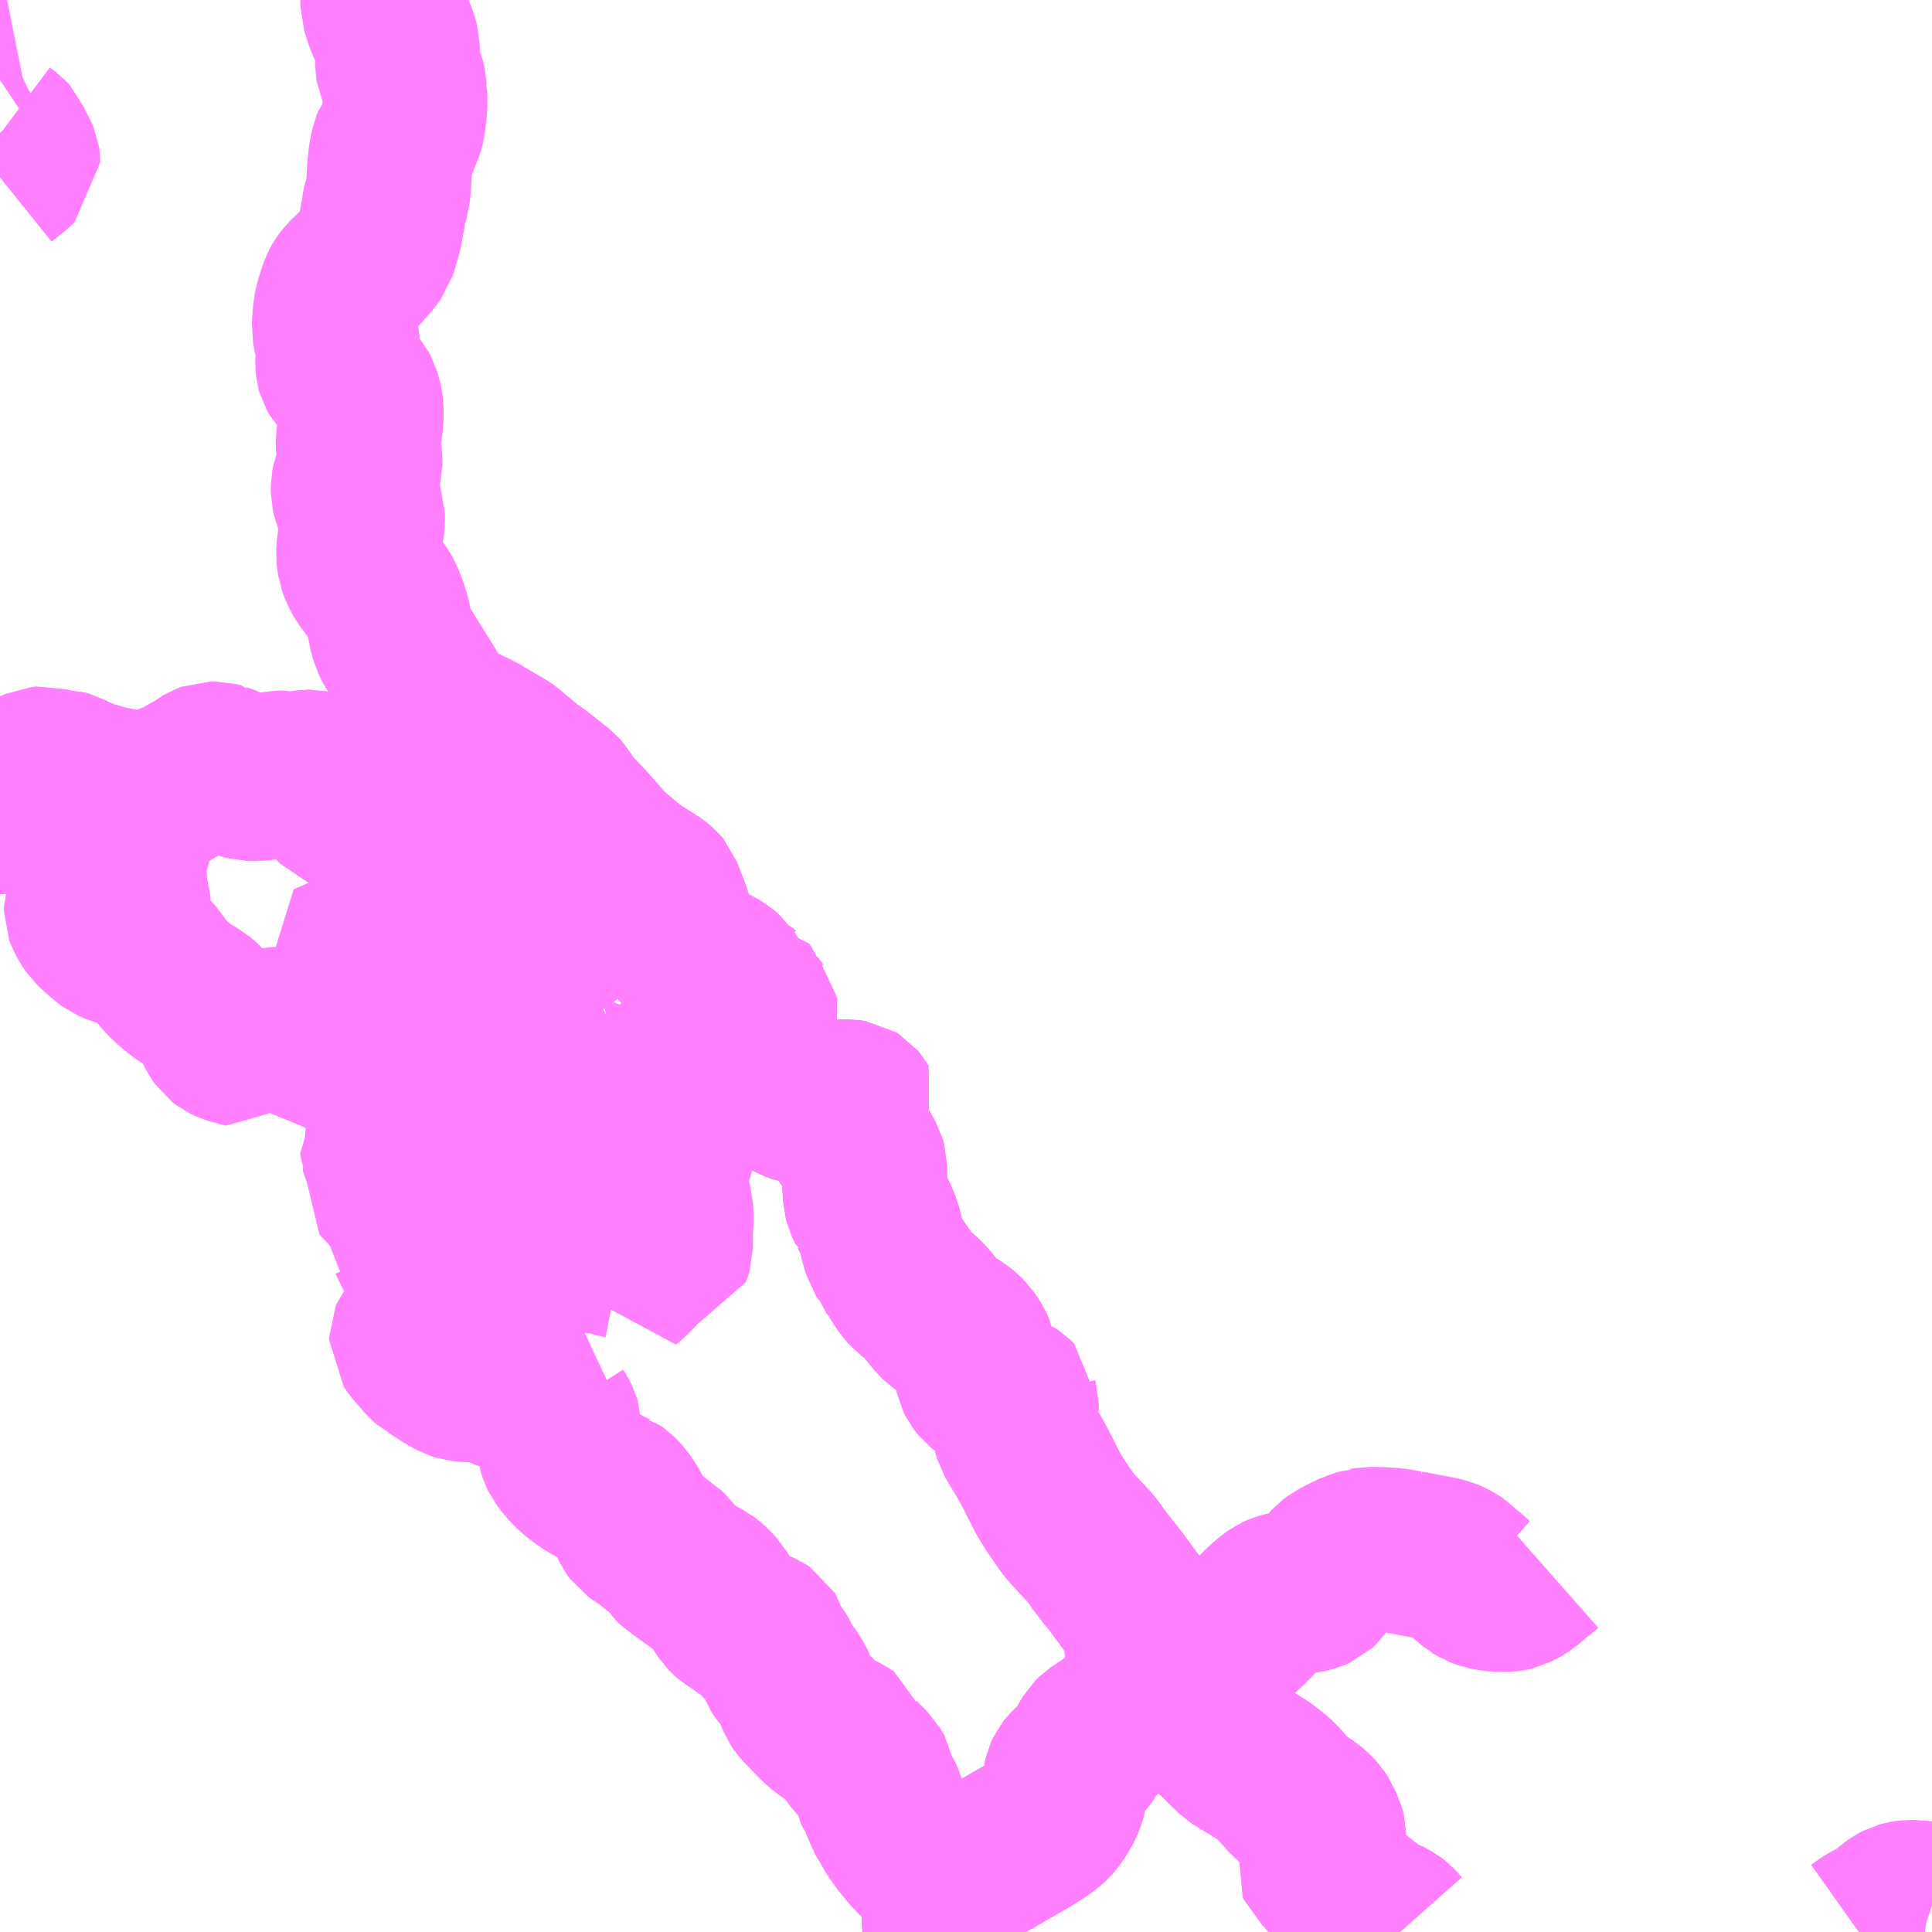 <?xml version="1.0" encoding="UTF-8"?>
<svg  xmlns="http://www.w3.org/2000/svg" xmlns:xlink="http://www.w3.org/1999/xlink" xmlns:go="http://purl.org/svgmap/profile" property="N07_001,N07_002,N07_003,N07_004,N07_005,N07_006,N07_007" viewBox="14150.391 -4042.969 8.789 8.789" go:dataArea="14150.390625 -4042.96875 8.7890625 8.7890625" >
<globalCoordinateSystem srsName="http://purl.org/crs/84" transform="matrix(100.0,0.0,0.0,-100.0,0.0,0.0)" />
<defs>
 <g id="p0" >
  <circle cx="0.0" cy="0.0" r="3" stroke="green" stroke-width="0.75" vector-effect="non-scaling-stroke" />
 </g>
</defs>
<g fill="none" fill-rule="evenodd" stroke="#FF00FF" stroke-width="0.75" opacity="0.5" vector-effect="non-scaling-stroke" stroke-linejoin="bevel" >
<path content="1,南部バス（株）,八戸市・階上町・南部町・軽米町・洋野町エリア,999.9,999.9,999.9," xlink:title="1" d="M14155.664,-4035.322L14155.683,-4035.288L14155.693,-4035.275L14155.747,-4035.234L14155.787,-4035.202L14155.821,-4035.176L14155.861,-4035.139L14155.874,-4035.129L14155.969,-4035.034L14156.015,-4034.99L14156.042,-4034.972L14156.055,-4034.965L14156.068,-4034.957L14156.076,-4034.953L14156.121,-4034.925L14156.136,-4034.915L14156.151,-4034.904L14156.174,-4034.886L14156.195,-4034.868L14156.211,-4034.851L14156.226,-4034.834L14156.262,-4034.793L14156.293,-4034.768L14156.337,-4034.739L14156.359,-4034.721L14156.377,-4034.702L14156.392,-4034.679L14156.395,-4034.671L14156.405,-4034.65L14156.417,-4034.609L14156.416,-4034.591L14156.397,-4034.541L14156.397,-4034.539L14156.386,-4034.494L14156.391,-4034.483L14156.42,-4034.456L14156.456,-4034.412L14156.47,-4034.397L14156.487,-4034.382L14156.591,-4034.298L14156.649,-4034.254L14156.662,-4034.246L14156.681,-4034.241L14156.701,-4034.23L14156.721,-4034.219L14156.733,-4034.21L14156.744,-4034.198L14156.76,-4034.18"/>
<path content="1,南部バス（株）,八戸市・階上町・南部町・軽米町・洋野町エリア,999.9,999.9,999.9," xlink:title="1" d="M14155.664,-4035.322L14155.699,-4035.34L14155.742,-4035.359"/>
<path content="1,南部バス（株）,八戸市・階上町・南部町・軽米町・洋野町エリア,999.9,999.9,999.9," xlink:title="1" d="M14152.132,-4042.969L14152.132,-4042.943L14152.152,-4042.881L14152.183,-4042.808L14152.191,-4042.789L14152.195,-4042.774L14152.2,-4042.731L14152.2,-4042.671L14152.202,-4042.658L14152.221,-4042.615L14152.229,-4042.58L14152.231,-4042.554L14152.233,-4042.547L14152.233,-4042.511L14152.233,-4042.479L14152.224,-4042.405L14152.216,-4042.377L14152.209,-4042.363L14152.208,-4042.355L14152.201,-4042.341L14152.186,-4042.322L14152.18,-4042.307L14152.169,-4042.261L14152.166,-4042.231L14152.163,-4042.203L14152.16,-4042.137L14152.155,-4042.086L14152.15,-4042.069L14152.144,-4042.051L14152.135,-4042.011L14152.135,-4042.002L14152.124,-4041.941L14152.119,-4041.916L14152.107,-4041.872L14152.093,-4041.828L14152.073,-4041.801L14152.025,-4041.746L14151.97,-4041.694L14151.957,-4041.676L14151.946,-4041.656L14151.939,-4041.636L14151.923,-4041.585L14151.917,-4041.554L14151.915,-4041.536L14151.911,-4041.475L14151.914,-4041.459L14151.929,-4041.392L14151.929,-4041.375L14151.927,-4041.317L14151.929,-4041.296L14151.932,-4041.285L14151.94,-4041.271L14151.968,-4041.242L14152.014,-4041.185L14152.02,-4041.174L14152.029,-4041.142L14152.031,-4041.133L14152.034,-4041.111L14152.034,-4041.071L14152.031,-4041.037L14152.02,-4040.966L14152.021,-4040.937L14152.029,-4040.882L14152.029,-4040.857L14152.026,-4040.845L14152.026,-4040.842L14152.02,-4040.825L14152.002,-4040.778L14151.998,-4040.758L14151.998,-4040.729L14152.001,-4040.716L14152.008,-4040.696L14152.035,-4040.648L14152.04,-4040.634L14152.04,-4040.593L14152.036,-4040.565L14152.026,-4040.494L14152.024,-4040.484L14152.022,-4040.446L14152.023,-4040.436L14152.027,-4040.407L14152.038,-4040.377L14152.057,-4040.343L14152.073,-4040.322L14152.113,-4040.268L14152.125,-4040.247L14152.129,-4040.237L14152.143,-4040.203L14152.16,-4040.147L14152.168,-4040.102L14152.178,-4040.064L14152.188,-4040.044L14152.239,-4039.96L14152.266,-4039.917L14152.325,-4039.822L14152.346,-4039.785L14152.368,-4039.739L14152.369,-4039.737L14152.38,-4039.721L14152.39,-4039.714L14152.417,-4039.698L14152.467,-4039.673L14152.48,-4039.666L14152.527,-4039.642L14152.551,-4039.632L14152.597,-4039.604L14152.602,-4039.601L14152.678,-4039.557L14152.697,-4039.544L14152.706,-4039.536L14152.711,-4039.531L14152.719,-4039.524L14152.736,-4039.511L14152.752,-4039.497L14152.798,-4039.459L14152.816,-4039.448L14152.89,-4039.39L14152.91,-4039.374L14152.931,-4039.357L14152.94,-4039.347L14152.971,-4039.295L14152.987,-4039.277L14153.01,-4039.255L14153.049,-4039.214L14153.09,-4039.168L14153.132,-4039.119L14153.163,-4039.088L14153.246,-4039.018L14153.288,-4038.987L14153.308,-4038.975L14153.357,-4038.944L14153.372,-4038.934L14153.387,-4038.921L14153.392,-4038.915L14153.402,-4038.889L14153.407,-4038.878L14153.429,-4038.82L14153.444,-4038.771L14153.466,-4038.707L14153.472,-4038.688L14153.477,-4038.679L14153.499,-4038.656L14153.502,-4038.654L14153.529,-4038.631L14153.566,-4038.603L14153.597,-4038.583L14153.657,-4038.55L14153.667,-4038.544L14153.689,-4038.525L14153.709,-4038.495L14153.717,-4038.485L14153.73,-4038.473L14153.766,-4038.451L14153.776,-4038.443L14153.777,-4038.443L14153.785,-4038.433L14153.794,-4038.409L14153.798,-4038.402L14153.813,-4038.388L14153.823,-4038.373L14153.828,-4038.367L14153.83,-4038.356L14153.825,-4038.334L14153.808,-4038.281L14153.807,-4038.263L14153.82,-4038.217L14153.857,-4038.096L14153.862,-4038.081L14153.867,-4038.072L14153.867,-4038.07L14153.887,-4038.05L14153.912,-4038.031L14153.936,-4038.014L14153.953,-4038.001L14153.964,-4037.993L14153.981,-4037.981L14154.004,-4037.968L14154.029,-4037.959L14154.045,-4037.956L14154.064,-4037.954L14154.12,-4037.954L14154.183,-4037.956L14154.252,-4037.956L14154.271,-4037.953L14154.279,-4037.948L14154.284,-4037.942L14154.293,-4037.927L14154.289,-4037.92L14154.265,-4037.887L14154.251,-4037.866L14154.246,-4037.849L14154.245,-4037.826L14154.247,-4037.811L14154.251,-4037.798L14154.255,-4037.791L14154.269,-4037.77L14154.277,-4037.757L14154.293,-4037.73L14154.319,-4037.683L14154.324,-4037.665L14154.324,-4037.591L14154.329,-4037.523L14154.335,-4037.5L14154.35,-4037.468L14154.352,-4037.467L14154.369,-4037.435L14154.39,-4037.387L14154.407,-4037.316L14154.418,-4037.279L14154.431,-4037.259L14154.437,-4037.237L14154.473,-4037.195L14154.487,-4037.168L14154.513,-4037.128L14154.529,-4037.109L14154.535,-4037.102L14154.565,-4037.079L14154.59,-4037.057L14154.61,-4037.035L14154.635,-4037.003L14154.659,-4036.974L14154.671,-4036.963L14154.702,-4036.94L14154.729,-4036.923L14154.75,-4036.91L14154.767,-4036.896L14154.786,-4036.876L14154.805,-4036.849L14154.81,-4036.841L14154.819,-4036.82L14154.822,-4036.803L14154.823,-4036.8L14154.833,-4036.735L14154.839,-4036.708L14154.845,-4036.696L14154.86,-4036.677L14154.878,-4036.663L14154.908,-4036.646L14154.944,-4036.629L14154.985,-4036.614L14154.997,-4036.606L14155.012,-4036.591L14155.012,-4036.587L14155.014,-4036.58L14155.014,-4036.561L14155.005,-4036.512L14155.005,-4036.479L14155.009,-4036.456L14155.014,-4036.439L14155.036,-4036.402L14155.044,-4036.389L14155.057,-4036.368L14155.069,-4036.347L14155.079,-4036.33L14155.106,-4036.28L14155.156,-4036.181L14155.175,-4036.148L14155.177,-4036.145L14155.199,-4036.111L14155.247,-4036.041L14155.264,-4036.02L14155.348,-4035.93L14155.376,-4035.894L14155.38,-4035.887L14155.38,-4035.886L14155.383,-4035.882L14155.387,-4035.877L14155.433,-4035.817L14155.457,-4035.788L14155.486,-4035.749L14155.504,-4035.725L14155.538,-4035.678L14155.594,-4035.609L14155.604,-4035.591L14155.614,-4035.568L14155.617,-4035.556L14155.616,-4035.526L14155.609,-4035.483L14155.609,-4035.457L14155.611,-4035.443L14155.618,-4035.419L14155.651,-4035.347L14155.664,-4035.322"/>
<path content="2,軽米町,百鳥→役場,1.0,1.0,0.8," xlink:title="2" d="M14159.18,-4034.301L14159.168,-4034.305L14159.107,-4034.315L14159.069,-4034.314L14159.056,-4034.312L14159.049,-4034.31L14159.038,-4034.307L14159.021,-4034.298L14159.006,-4034.287L14158.971,-4034.256L14158.927,-4034.229L14158.91,-4034.221L14158.896,-4034.214L14158.881,-4034.204L14158.878,-4034.202L14158.847,-4034.18"/>
<path content="3,八戸市,古里線,0.4,0.0,0.0," xlink:title="3" d="M14152.845,-4038.033L14152.845,-4038.032L14152.854,-4038.022L14152.856,-4038.017L14152.856,-4037.988L14152.855,-4037.976L14152.856,-4037.936L14152.858,-4037.928"/>
<path content="3,八戸市,古里線,0.4,0.0,0.0," xlink:title="3" d="M14152.845,-4038.033L14152.833,-4038.039L14152.816,-4038.043L14152.787,-4038.042L14152.729,-4038.042L14152.686,-4038.046L14152.674,-4038.046L14152.647,-4038.054L14152.593,-4038.076L14152.525,-4038.11L14152.516,-4038.115L14152.489,-4038.129L14152.438,-4038.151L14152.407,-4038.159L14152.378,-4038.159L14152.34,-4038.155L14152.33,-4038.152L14152.284,-4038.146L14152.258,-4038.141L14152.236,-4038.137L14152.219,-4038.137L14152.169,-4038.147L14152.141,-4038.15L14152.104,-4038.151L14152.017,-4038.152L14152.002,-4038.153L14151.985,-4038.157L14151.908,-4038.192L14151.826,-4038.226L14151.81,-4038.232L14151.792,-4038.24L14151.774,-4038.247L14151.742,-4038.261L14151.719,-4038.269L14151.647,-4038.286L14151.634,-4038.286L14151.612,-4038.281L14151.588,-4038.272L14151.556,-4038.255L14151.537,-4038.243L14151.528,-4038.235L14151.506,-4038.213L14151.485,-4038.218L14151.467,-4038.224L14151.456,-4038.226L14151.439,-4038.231L14151.42,-4038.24L14151.403,-4038.253L14151.389,-4038.273L14151.383,-4038.285L14151.375,-4038.302L14151.363,-4038.336L14151.361,-4038.34L14151.344,-4038.361L14151.314,-4038.397L14151.289,-4038.418L14151.231,-4038.454L14151.217,-4038.464L14151.188,-4038.487L14151.153,-4038.519L14151.122,-4038.554L14151.113,-4038.567L14151.104,-4038.58L14151.091,-4038.596L14151.086,-4038.602L14151.085,-4038.605L14151.078,-4038.614L14151.07,-4038.622L14151.059,-4038.629L14151.019,-4038.649L14150.977,-4038.665L14150.927,-4038.679L14150.899,-4038.691L14150.884,-4038.702L14150.845,-4038.735L14150.818,-4038.761L14150.807,-4038.777L14150.79,-4038.807L14150.784,-4038.823L14150.784,-4038.844L14150.788,-4038.856L14150.803,-4038.872L14150.812,-4038.876L14150.826,-4038.876L14150.835,-4038.875L14150.857,-4038.868L14150.894,-4038.853L14150.918,-4038.847L14150.933,-4038.845L14150.959,-4038.845L14150.966,-4038.847L14150.971,-4038.85L14150.971,-4038.851L14150.974,-4038.86L14150.974,-4038.887L14150.971,-4038.895L14150.97,-4038.896L14150.96,-4038.938L14150.955,-4038.973L14150.953,-4039.016L14150.953,-4039.066L14150.958,-4039.078L14150.96,-4039.083L14150.972,-4039.112L14150.977,-4039.134L14150.975,-4039.159L14150.976,-4039.195L14150.98,-4039.213L14150.983,-4039.246L14150.988,-4039.262L14150.994,-4039.269L14151.011,-4039.282L14151.032,-4039.291L14151.047,-4039.301L14151.054,-4039.308L14151.058,-4039.317L14151.056,-4039.329L14151.044,-4039.344L14151.035,-4039.351L14151.029,-4039.355"/>
<path content="3,八戸市,古里線,0.4,0.0,0.0," xlink:title="3" d="M14153.074,-4038.258L14153.055,-4038.262L14153.045,-4038.263L14153.019,-4038.273L14153.007,-4038.282L14152.985,-4038.312L14152.953,-4038.363L14152.926,-4038.397L14152.914,-4038.41L14152.908,-4038.418L14152.904,-4038.428L14152.9,-4038.447L14152.883,-4038.482L14152.859,-4038.521L14152.851,-4038.544L14152.843,-4038.558L14152.834,-4038.568L14152.795,-4038.607L14152.784,-4038.621L14152.77,-4038.643L14152.748,-4038.666L14152.72,-4038.698L14152.694,-4038.719L14152.687,-4038.728L14152.672,-4038.768L14152.667,-4038.778L14152.654,-4038.794L14152.636,-4038.809L14152.631,-4038.812L14152.588,-4038.835L14152.568,-4038.844L14152.559,-4038.844L14152.552,-4038.83L14152.55,-4038.823L14152.542,-4038.779L14152.54,-4038.758L14152.536,-4038.729L14152.532,-4038.71L14152.523,-4038.694L14152.511,-4038.686L14152.492,-4038.676L14152.467,-4038.668L14152.444,-4038.663L14152.421,-4038.661L14152.392,-4038.661L14152.379,-4038.665L14152.36,-4038.677L14152.342,-4038.692L14152.335,-4038.7L14152.294,-4038.738L14152.278,-4038.749L14152.271,-4038.751L14152.259,-4038.753L14152.245,-4038.747L14152.214,-4038.739L14152.191,-4038.731L14152.167,-4038.722L14152.15,-4038.718L14152.131,-4038.716L14152.123,-4038.714L14152.113,-4038.706L14152.106,-4038.698L14152.061,-4038.651L14152.057,-4038.647L14152.027,-4038.636L14151.957,-4038.612L14151.941,-4038.608L14151.903,-4038.591L14151.878,-4038.58L14151.891,-4038.559L14151.91,-4038.537L14151.969,-4038.472L14151.998,-4038.447L14152.011,-4038.44L14152.032,-4038.433L14152.044,-4038.433L14152.077,-4038.435L14152.085,-4038.437L14152.119,-4038.444L14152.187,-4038.452L14152.221,-4038.458L14152.253,-4038.467L14152.305,-4038.488L14152.325,-4038.495L14152.336,-4038.498L14152.359,-4038.499L14152.382,-4038.496L14152.412,-4038.491L14152.447,-4038.483L14152.483,-4038.474L14152.508,-4038.468L14152.53,-4038.459L14152.55,-4038.447L14152.556,-4038.44L14152.575,-4038.423L14152.624,-4038.392L14152.649,-4038.369L14152.679,-4038.347L14152.717,-4038.317L14152.73,-4038.303L14152.744,-4038.274L14152.756,-4038.255L14152.779,-4038.235L14152.792,-4038.22L14152.809,-4038.193L14152.823,-4038.166L14152.832,-4038.137L14152.832,-4038.119L14152.83,-4038.112L14152.824,-4038.076L14152.826,-4038.07L14152.841,-4038.051L14152.844,-4038.045L14152.845,-4038.033"/>
<path content="3,八戸市,古里線,0.4,0.0,0.0," xlink:title="3" d="M14153.069,-4038.266L14153.074,-4038.258"/>
<path content="3,八戸市,古里線,0.4,0.0,0.0," xlink:title="3" d="M14151.029,-4039.355L14151.042,-4039.356L14151.072,-4039.357L14151.088,-4039.359L14151.096,-4039.362L14151.11,-4039.368L14151.126,-4039.382L14151.14,-4039.39L14151.157,-4039.394L14151.19,-4039.397L14151.207,-4039.4L14151.213,-4039.402L14151.223,-4039.411L14151.236,-4039.425L14151.247,-4039.435L14151.273,-4039.451L14151.289,-4039.457L14151.301,-4039.465L14151.305,-4039.469L14151.322,-4039.481L14151.332,-4039.487L14151.348,-4039.493L14151.374,-4039.493L14151.393,-4039.488L14151.395,-4039.486L14151.425,-4039.476L14151.447,-4039.464L14151.451,-4039.461L14151.476,-4039.443L14151.491,-4039.437L14151.5,-4039.434L14151.525,-4039.428L14151.56,-4039.427L14151.587,-4039.431L14151.602,-4039.435L14151.637,-4039.448L14151.656,-4039.452L14151.678,-4039.452L14151.707,-4039.445L14151.74,-4039.445L14151.761,-4039.449L14151.777,-4039.454L14151.791,-4039.456L14151.802,-4039.456L14151.819,-4039.452L14151.85,-4039.451L14151.861,-4039.448L14151.87,-4039.441L14151.875,-4039.433L14151.876,-4039.417L14151.871,-4039.396L14151.87,-4039.381L14151.873,-4039.37L14151.892,-4039.346L14151.936,-4039.3L14151.946,-4039.296L14151.959,-4039.296L14151.97,-4039.301L14151.99,-4039.315L14152.008,-4039.325L14152.021,-4039.329L14152.054,-4039.329L14152.074,-4039.325L14152.1,-4039.318L14152.116,-4039.312L14152.126,-4039.307L14152.18,-4039.272L14152.199,-4039.264L14152.216,-4039.259L14152.252,-4039.246L14152.269,-4039.241L14152.308,-4039.224L14152.349,-4039.202L14152.383,-4039.226L14152.386,-4039.227L14152.424,-4039.254L14152.475,-4039.28L14152.54,-4039.312L14152.534,-4039.322L14152.589,-4039.352L14152.624,-4039.375L14152.65,-4039.399L14152.675,-4039.43L14152.686,-4039.447L14152.7,-4039.46L14152.71,-4039.471L14152.728,-4039.499L14152.736,-4039.511L14152.752,-4039.497L14152.798,-4039.459L14152.816,-4039.448L14152.89,-4039.39L14152.91,-4039.374L14152.931,-4039.357L14152.94,-4039.347L14152.971,-4039.295L14152.987,-4039.277L14153.01,-4039.255L14153.049,-4039.214L14153.09,-4039.168L14153.132,-4039.119L14153.163,-4039.088L14153.246,-4039.018L14153.288,-4038.987L14153.308,-4038.975L14153.357,-4038.944L14153.372,-4038.934L14153.387,-4038.921L14153.392,-4038.915L14153.402,-4038.889L14153.407,-4038.878L14153.429,-4038.82L14153.444,-4038.771L14153.466,-4038.707L14153.472,-4038.688L14153.477,-4038.679L14153.499,-4038.656L14153.502,-4038.654L14153.529,-4038.631L14153.566,-4038.603L14153.597,-4038.583L14153.657,-4038.55L14153.667,-4038.544L14153.689,-4038.525L14153.709,-4038.495L14153.717,-4038.485L14153.73,-4038.473L14153.766,-4038.451L14153.776,-4038.443L14153.777,-4038.443L14153.785,-4038.433L14153.794,-4038.409L14153.798,-4038.402L14153.813,-4038.388L14153.823,-4038.373L14153.828,-4038.367L14153.83,-4038.356L14153.825,-4038.334L14153.808,-4038.281L14153.807,-4038.263L14153.82,-4038.217L14153.857,-4038.096L14153.862,-4038.081L14153.867,-4038.072L14153.867,-4038.07L14153.887,-4038.05L14153.912,-4038.031L14153.936,-4038.014L14153.953,-4038.001L14153.964,-4037.993L14153.981,-4037.981L14154.004,-4037.968L14154.029,-4037.959L14154.045,-4037.956L14154.064,-4037.954L14154.12,-4037.954L14154.183,-4037.956L14154.252,-4037.956L14154.271,-4037.953L14154.279,-4037.948L14154.284,-4037.942L14154.293,-4037.927L14154.289,-4037.92L14154.265,-4037.887L14154.251,-4037.866L14154.246,-4037.849L14154.245,-4037.826L14154.247,-4037.811L14154.251,-4037.798L14154.255,-4037.791L14154.269,-4037.77L14154.277,-4037.757L14154.293,-4037.73L14154.319,-4037.683L14154.324,-4037.665L14154.324,-4037.591L14154.329,-4037.523L14154.335,-4037.5L14154.35,-4037.468L14154.352,-4037.467L14154.369,-4037.435L14154.39,-4037.387L14154.407,-4037.316L14154.418,-4037.279L14154.431,-4037.259L14154.437,-4037.237L14154.473,-4037.195L14154.487,-4037.168L14154.513,-4037.128L14154.529,-4037.109L14154.535,-4037.102L14154.565,-4037.079L14154.59,-4037.057L14154.61,-4037.035L14154.635,-4037.003L14154.659,-4036.974L14154.671,-4036.963L14154.702,-4036.94L14154.729,-4036.923L14154.75,-4036.91L14154.767,-4036.896L14154.786,-4036.876L14154.805,-4036.849L14154.81,-4036.841L14154.819,-4036.82L14154.822,-4036.803L14154.823,-4036.8L14154.833,-4036.735L14154.839,-4036.708L14154.845,-4036.696L14154.86,-4036.677L14154.878,-4036.663L14154.908,-4036.646L14154.944,-4036.629L14154.985,-4036.614L14154.997,-4036.606L14155.012,-4036.591L14155.012,-4036.587L14155.014,-4036.58L14155.014,-4036.561L14155.005,-4036.512L14155.005,-4036.479L14155.009,-4036.456L14155.014,-4036.439L14155.036,-4036.402L14155.044,-4036.389L14155.057,-4036.368L14155.069,-4036.347L14155.079,-4036.33L14155.106,-4036.28L14155.156,-4036.181L14155.175,-4036.148L14155.177,-4036.145L14155.199,-4036.111L14155.247,-4036.041L14155.264,-4036.02L14155.348,-4035.93L14155.376,-4035.894L14155.38,-4035.887L14155.38,-4035.886L14155.383,-4035.882L14155.387,-4035.877L14155.433,-4035.817L14155.457,-4035.788L14155.486,-4035.749L14155.504,-4035.725L14155.538,-4035.678L14155.594,-4035.609L14155.604,-4035.591L14155.614,-4035.568L14155.617,-4035.556L14155.616,-4035.526L14155.609,-4035.483L14155.609,-4035.457L14155.611,-4035.443L14155.618,-4035.419L14155.651,-4035.347L14155.664,-4035.322L14155.555,-4035.205L14155.511,-4035.166L14155.46,-4035.126L14155.38,-4035.072L14155.366,-4035.058L14155.354,-4035.038L14155.34,-4035.01L14155.318,-4034.977L14155.301,-4034.959L14155.256,-4034.914L14155.248,-4034.904L14155.241,-4034.889L14155.237,-4034.871L14155.236,-4034.829L14155.234,-4034.811L14155.228,-4034.79L14155.224,-4034.78L14155.218,-4034.765L14155.205,-4034.741L14155.18,-4034.703L14155.167,-4034.688L14155.148,-4034.671L14155.116,-4034.649L14155.078,-4034.624L14155.02,-4034.591L14154.912,-4034.528L14154.83,-4034.483L14154.805,-4034.469L14154.785,-4034.457L14154.723,-4034.416L14154.708,-4034.403L14154.699,-4034.394L14154.68,-4034.415L14154.663,-4034.436L14154.615,-4034.477L14154.581,-4034.508L14154.541,-4034.55L14154.499,-4034.601L14154.471,-4034.64L14154.46,-4034.659L14154.449,-4034.681L14154.444,-4034.688L14154.419,-4034.728L14154.405,-4034.776L14154.396,-4034.796L14154.376,-4034.828L14154.369,-4034.842L14154.367,-4034.859L14154.366,-4034.868L14154.363,-4034.886L14154.345,-4034.917L14154.296,-4034.966L14154.276,-4034.99L14154.27,-4034.999L14154.27,-4034.999L14154.263,-4035.01L14154.26,-4035.019L14154.256,-4035.035L14154.252,-4035.046L14154.25,-4035.053L14154.226,-4035.069L14154.176,-4035.093L14154.151,-4035.109L14154.119,-4035.137L14154.04,-4035.218L14154.029,-4035.234L14154.019,-4035.259L14154.006,-4035.289L14153.99,-4035.32L14153.969,-4035.351L14153.952,-4035.37L14153.938,-4035.39L14153.929,-4035.416L14153.915,-4035.443L14153.902,-4035.458L14153.892,-4035.468L14153.886,-4035.477L14153.875,-4035.516L14153.867,-4035.529L14153.855,-4035.537L14153.839,-4035.544L14153.8,-4035.562L14153.781,-4035.573L14153.753,-4035.597L14153.743,-4035.602L14153.722,-4035.615L14153.709,-4035.626L14153.698,-4035.637L14153.679,-4035.666L14153.649,-4035.718L14153.618,-4035.751L14153.612,-4035.756L14153.594,-4035.77L14153.575,-4035.78L14153.567,-4035.783L14153.532,-4035.801L14153.505,-4035.828L14153.472,-4035.849L14153.453,-4035.867L14153.439,-4035.89L14153.43,-4035.902L14153.416,-4035.915L14153.386,-4035.934L14153.359,-4035.959L14153.316,-4035.989L14153.302,-4035.998L14153.285,-4036.01L14153.274,-4036.025L14153.266,-4036.041L14153.261,-4036.065L14153.253,-4036.086L14153.243,-4036.105L14153.221,-4036.137L14153.206,-4036.155L14153.194,-4036.167L14153.177,-4036.179L14153.173,-4036.18L14153.154,-4036.19L14153.138,-4036.197L14153.086,-4036.225L14153.074,-4036.232L14153.049,-4036.249L14153.012,-4036.277L14152.976,-4036.314L14152.95,-4036.348L14152.942,-4036.365L14152.938,-4036.378L14152.937,-4036.385L14152.933,-4036.464L14152.931,-4036.496L14152.929,-4036.503L14152.921,-4036.519L14152.909,-4036.538L14152.928,-4036.551L14152.958,-4036.574L14152.977,-4036.593L14152.987,-4036.607L14152.974,-4036.608L14152.968,-4036.609L14152.951,-4036.608L14152.935,-4036.606L14152.899,-4036.601L14152.887,-4036.6L14152.885,-4036.598L14152.864,-4036.598L14152.84,-4036.599L14152.819,-4036.606L14152.799,-4036.616L14152.776,-4036.629L14152.742,-4036.642L14152.726,-4036.646L14152.705,-4036.649L14152.678,-4036.659L14152.646,-4036.675L14152.636,-4036.678L14152.628,-4036.681L14152.615,-4036.685L14152.601,-4036.69L14152.593,-4036.691L14152.516,-4036.692L14152.489,-4036.695L14152.464,-4036.703L14152.422,-4036.727L14152.388,-4036.75L14152.353,-4036.771L14152.351,-4036.772L14152.336,-4036.785L14152.281,-4036.848L14152.263,-4036.874L14152.263,-4036.882L14152.266,-4036.889L14152.273,-4036.898L14152.282,-4036.903L14152.292,-4036.909L14152.353,-4036.935L14152.379,-4036.953L14152.394,-4036.967L14152.412,-4037.001L14152.431,-4037.046L14152.437,-4037.06L14152.436,-4037.069L14152.432,-4037.078L14152.33,-4037.202L14152.3,-4037.245L14152.272,-4037.302L14152.271,-4037.303L14152.257,-4037.333L14152.248,-4037.348L14152.24,-4037.356L14152.241,-4037.383L14152.243,-4037.402L14152.242,-4037.443L14152.23,-4037.467L14152.202,-4037.513L14152.166,-4037.559L14152.152,-4037.574L14152.138,-4037.588L14152.115,-4037.612L14152.13,-4037.662L14152.132,-4037.668L14152.142,-4037.705L14152.142,-4037.707L14152.141,-4037.714L14152.132,-4037.739L14152.123,-4037.765L14152.128,-4037.775L14152.152,-4037.788L14152.16,-4037.799L14152.155,-4037.817L14152.161,-4037.829L14152.183,-4037.846L14152.187,-4037.855L14152.188,-4037.874L14152.192,-4037.88L14152.202,-4037.885L14152.208,-4037.886L14152.243,-4037.887L14152.274,-4037.886L14152.296,-4037.882L14152.317,-4037.875L14152.346,-4037.857L14152.369,-4037.839L14152.386,-4037.821L14152.397,-4037.806L14152.408,-4037.788L14152.409,-4037.769L14152.416,-4037.763L14152.438,-4037.761L14152.447,-4037.759L14152.464,-4037.753L14152.52,-4037.715L14152.557,-4037.694L14152.558,-4037.705L14152.562,-4037.719L14152.565,-4037.73L14152.57,-4037.734L14152.613,-4037.733L14152.632,-4037.733L14152.639,-4037.736L14152.656,-4037.756L14152.666,-4037.764L14152.688,-4037.774L14152.73,-4037.779L14152.751,-4037.786L14152.757,-4037.789L14152.765,-4037.795L14152.786,-4037.817L14152.803,-4037.831L14152.812,-4037.835L14152.829,-4037.842L14152.843,-4037.847L14152.855,-4037.851L14152.856,-4037.846L14152.86,-4037.826L14152.873,-4037.775L14152.889,-4037.733L14152.89,-4037.721L14152.892,-4037.701L14152.884,-4037.658L14152.885,-4037.647L14152.891,-4037.636L14152.906,-4037.624L14152.914,-4037.617L14152.918,-4037.608L14152.912,-4037.579L14152.905,-4037.56L14152.863,-4037.492L14152.859,-4037.483L14152.859,-4037.465L14152.868,-4037.442L14152.881,-4037.413L14152.899,-4037.397L14152.998,-4037.321L14153.043,-4037.291L14153.052,-4037.286L14153.07,-4037.28L14153.088,-4037.278L14153.138,-4037.276L14153.157,-4037.271L14153.182,-4037.262L14153.191,-4037.259L14153.208,-4037.256L14153.209,-4037.255L14153.219,-4037.253L14153.228,-4037.247L14153.235,-4037.232L14153.236,-4037.223L14153.235,-4037.178L14153.232,-4037.145L14153.252,-4037.161L14153.28,-4037.191L14153.297,-4037.208L14153.308,-4037.223L14153.333,-4037.243L14153.349,-4037.25L14153.387,-4037.261L14153.415,-4037.264L14153.433,-4037.268L14153.439,-4037.284L14153.441,-4037.291L14153.441,-4037.305L14153.441,-4037.383L14153.444,-4037.404L14153.444,-4037.44L14153.442,-4037.475L14153.433,-4037.508L14153.403,-4037.582L14153.402,-4037.595L14153.405,-4037.617L14153.419,-4037.643L14153.43,-4037.658L14153.439,-4037.675L14153.44,-4037.687L14153.437,-4037.697L14153.421,-4037.719L14153.403,-4037.739L14153.38,-4037.76L14153.369,-4037.772L14153.367,-4037.782L14153.366,-4037.823L14153.362,-4037.848L14153.359,-4037.857L14153.349,-4037.875L14153.341,-4037.884L14153.315,-4037.91L14153.296,-4037.923L14153.279,-4037.943L14153.259,-4037.973L14153.261,-4037.977L14153.262,-4037.989L14153.245,-4038.017L14153.217,-4038.058L14153.207,-4038.056L14153.186,-4038.066L14153.176,-4038.075L14153.172,-4038.08L14153.161,-4038.103L14153.144,-4038.127L14153.135,-4038.133L14153.127,-4038.138L14153.128,-4038.14L14153.129,-4038.146L14153.127,-4038.168L14153.122,-4038.194L14153.116,-4038.214L14153.112,-4038.221L14153.104,-4038.229L14153.074,-4038.258"/>
<path content="3,八戸市,古里線,0.4,0.0,0.0," xlink:title="3" d="M14150.391,-4039.277L14150.399,-4039.277L14150.439,-4039.282L14150.461,-4039.288L14150.475,-4039.3L14150.487,-4039.316L14150.494,-4039.329L14150.496,-4039.348L14150.491,-4039.381L14150.487,-4039.414L14150.487,-4039.423L14150.494,-4039.431L14150.518,-4039.446L14150.57,-4039.47L14150.592,-4039.472L14150.616,-4039.465L14150.644,-4039.457L14150.677,-4039.457L14150.695,-4039.452L14150.723,-4039.437L14150.781,-4039.412L14150.867,-4039.387L14150.903,-4039.379L14150.959,-4039.369L14151.014,-4039.36L14151.029,-4039.355"/>
<path content="3,八戸市,田代線,0.4,0.0,0.0," xlink:title="3" d="M14154.805,-4036.849L14154.786,-4036.876L14154.767,-4036.896L14154.75,-4036.91L14154.729,-4036.923L14154.702,-4036.94L14154.671,-4036.963L14154.659,-4036.974L14154.635,-4037.003L14154.61,-4037.035L14154.59,-4037.057L14154.565,-4037.079L14154.535,-4037.102L14154.529,-4037.109L14154.513,-4037.128L14154.487,-4037.168L14154.473,-4037.195L14154.437,-4037.237L14154.431,-4037.259L14154.418,-4037.279L14154.407,-4037.316L14154.39,-4037.387L14154.369,-4037.435L14154.352,-4037.467L14154.35,-4037.468L14154.335,-4037.5L14154.329,-4037.523L14154.324,-4037.591L14154.324,-4037.665L14154.319,-4037.683L14154.293,-4037.73L14154.277,-4037.757L14154.269,-4037.77L14154.255,-4037.791L14154.251,-4037.798L14154.247,-4037.811L14154.245,-4037.826L14154.246,-4037.849L14154.251,-4037.866L14154.265,-4037.887L14154.289,-4037.92L14154.293,-4037.927L14154.284,-4037.942L14154.279,-4037.948L14154.271,-4037.953L14154.252,-4037.956L14154.183,-4037.956L14154.12,-4037.954L14154.064,-4037.954L14154.045,-4037.956L14154.029,-4037.959L14154.004,-4037.968L14153.981,-4037.981L14153.964,-4037.993L14153.953,-4038.001L14153.936,-4038.014L14153.912,-4038.031L14153.887,-4038.05L14153.867,-4038.07L14153.867,-4038.072L14153.862,-4038.081L14153.857,-4038.096L14153.82,-4038.217L14153.807,-4038.263L14153.808,-4038.281L14153.825,-4038.334L14153.83,-4038.356L14153.828,-4038.367L14153.823,-4038.373L14153.813,-4038.388L14153.798,-4038.402L14153.794,-4038.409L14153.785,-4038.433L14153.777,-4038.443L14153.776,-4038.443L14153.766,-4038.451L14153.73,-4038.473L14153.717,-4038.485L14153.709,-4038.495L14153.689,-4038.525L14153.667,-4038.544L14153.657,-4038.55L14153.597,-4038.583L14153.566,-4038.603L14153.529,-4038.631L14153.502,-4038.654L14153.499,-4038.656L14153.477,-4038.679L14153.472,-4038.688L14153.466,-4038.707L14153.444,-4038.771L14153.429,-4038.82L14153.407,-4038.878L14153.402,-4038.889L14153.392,-4038.915L14153.387,-4038.921L14153.372,-4038.934L14153.357,-4038.944L14153.308,-4038.975L14153.288,-4038.987L14153.246,-4039.018L14153.163,-4039.088L14153.132,-4039.119L14153.09,-4039.168L14153.049,-4039.214L14153.01,-4039.255L14152.987,-4039.277L14152.971,-4039.295L14152.94,-4039.347L14152.931,-4039.357L14152.91,-4039.374L14152.89,-4039.39L14152.816,-4039.448L14152.798,-4039.459L14152.752,-4039.497L14152.736,-4039.511"/>
<path content="3,八戸市,田代線,0.4,0.0,0.0," xlink:title="3" d="M14150.391,-4039.277L14150.399,-4039.277L14150.439,-4039.282L14150.461,-4039.288L14150.475,-4039.3L14150.487,-4039.316L14150.494,-4039.329L14150.496,-4039.348L14150.491,-4039.381L14150.487,-4039.414L14150.487,-4039.423L14150.494,-4039.431L14150.518,-4039.446L14150.57,-4039.47L14150.592,-4039.472L14150.616,-4039.465L14150.644,-4039.457L14150.677,-4039.457L14150.695,-4039.452L14150.723,-4039.437L14150.781,-4039.412L14150.867,-4039.387L14150.903,-4039.379L14150.959,-4039.369L14151.014,-4039.36L14151.029,-4039.355L14151.042,-4039.356L14151.072,-4039.357L14151.088,-4039.359L14151.096,-4039.362L14151.11,-4039.368L14151.126,-4039.382L14151.14,-4039.39L14151.157,-4039.394L14151.19,-4039.397L14151.207,-4039.4L14151.213,-4039.402L14151.223,-4039.411L14151.236,-4039.425L14151.247,-4039.435L14151.273,-4039.451L14151.289,-4039.457L14151.301,-4039.465L14151.305,-4039.469L14151.322,-4039.481L14151.332,-4039.487L14151.348,-4039.493L14151.374,-4039.493L14151.393,-4039.488L14151.395,-4039.486L14151.425,-4039.476L14151.447,-4039.464L14151.451,-4039.461L14151.476,-4039.443L14151.491,-4039.437L14151.5,-4039.434L14151.525,-4039.428L14151.56,-4039.427L14151.587,-4039.431L14151.602,-4039.435L14151.637,-4039.448L14151.656,-4039.452L14151.678,-4039.452L14151.707,-4039.445L14151.74,-4039.445L14151.761,-4039.449L14151.777,-4039.454L14151.791,-4039.456L14151.802,-4039.456L14151.819,-4039.452L14151.85,-4039.451L14151.861,-4039.448L14151.87,-4039.441L14151.875,-4039.433L14151.876,-4039.417L14151.871,-4039.396L14151.87,-4039.381L14151.873,-4039.37L14151.892,-4039.346L14151.936,-4039.3L14151.946,-4039.296L14151.959,-4039.296L14151.97,-4039.301L14151.99,-4039.315L14152.008,-4039.325L14152.021,-4039.329L14152.054,-4039.329L14152.074,-4039.325L14152.1,-4039.318L14152.116,-4039.312L14152.126,-4039.307L14152.18,-4039.272L14152.199,-4039.264L14152.216,-4039.259L14152.252,-4039.246L14152.269,-4039.241L14152.308,-4039.224L14152.349,-4039.202L14152.383,-4039.226L14152.386,-4039.227L14152.424,-4039.254L14152.475,-4039.28L14152.54,-4039.312L14152.534,-4039.322L14152.589,-4039.352L14152.624,-4039.375L14152.65,-4039.399L14152.675,-4039.43L14152.686,-4039.447L14152.7,-4039.46L14152.71,-4039.471L14152.728,-4039.499L14152.736,-4039.511"/>
<path content="3,八戸市,田代線,0.4,0.0,0.0," xlink:title="3" d="M14152.736,-4039.511L14152.719,-4039.524L14152.711,-4039.531L14152.706,-4039.536L14152.697,-4039.544L14152.678,-4039.557L14152.602,-4039.601L14152.597,-4039.604L14152.551,-4039.632"/>
<path content="3,八戸市,頃巻沢線,0.6,0.0,0.0," xlink:title="3" d="M14150.391,-4042.162L14150.452,-4042.211L14150.472,-4042.23L14150.472,-4042.238L14150.471,-4042.245L14150.468,-4042.252L14150.445,-4042.297L14150.439,-4042.309L14150.429,-4042.332L14150.421,-4042.341L14150.393,-4042.362L14150.391,-4042.364"/>
<path content="3,八戸市,頃巻沢線,0.6,0.0,0.0," xlink:title="3" d="M14150.485,-4042.66L14150.475,-4042.658L14150.46,-4042.651L14150.391,-4042.605"/>
<path content="3,軽米町,軽米新町・鶴飼線,3.0,0.0,0.0," xlink:title="3" d="M14154.69,-4034.18L14154.686,-4034.216L14154.686,-4034.239L14154.686,-4034.359L14154.688,-4034.373L14154.69,-4034.377L14154.699,-4034.394L14154.708,-4034.403L14154.723,-4034.416L14154.785,-4034.457L14154.805,-4034.469L14154.83,-4034.483L14154.912,-4034.528L14155.02,-4034.591L14155.078,-4034.624L14155.116,-4034.649L14155.148,-4034.671L14155.167,-4034.688L14155.18,-4034.703L14155.205,-4034.741L14155.218,-4034.765L14155.224,-4034.78L14155.228,-4034.79L14155.234,-4034.811L14155.236,-4034.829L14155.237,-4034.871L14155.241,-4034.889L14155.248,-4034.904L14155.256,-4034.914L14155.301,-4034.959L14155.318,-4034.977L14155.34,-4035.01L14155.354,-4035.038L14155.366,-4035.058L14155.38,-4035.072L14155.46,-4035.126L14155.511,-4035.166L14155.555,-4035.205L14155.664,-4035.322"/>
<path content="3,軽米町,軽米新町・鶴飼線,3.0,0.0,0.0," xlink:title="3" d="M14155.664,-4035.322L14155.683,-4035.288L14155.693,-4035.275L14155.747,-4035.234L14155.787,-4035.202L14155.821,-4035.176L14155.861,-4035.139L14155.874,-4035.129L14155.969,-4035.034L14156.015,-4034.99L14156.042,-4034.972L14156.055,-4034.965L14156.068,-4034.957L14156.076,-4034.953L14156.121,-4034.925L14156.136,-4034.915L14156.151,-4034.904L14156.174,-4034.886L14156.195,-4034.868L14156.211,-4034.851L14156.226,-4034.834L14156.262,-4034.793L14156.293,-4034.768L14156.337,-4034.739L14156.359,-4034.721L14156.377,-4034.702L14156.392,-4034.679L14156.395,-4034.671L14156.405,-4034.65L14156.417,-4034.609L14156.416,-4034.591L14156.397,-4034.541L14156.397,-4034.539L14156.386,-4034.494L14156.391,-4034.483L14156.42,-4034.456L14156.456,-4034.412L14156.47,-4034.397L14156.487,-4034.382L14156.591,-4034.298L14156.649,-4034.254L14156.662,-4034.246L14156.681,-4034.241L14156.701,-4034.23L14156.721,-4034.219L14156.733,-4034.21L14156.744,-4034.198L14156.76,-4034.18"/>
<path content="3,軽米町,軽米新町・鶴飼線,3.0,0.0,0.0," xlink:title="3" d="M14155.664,-4035.322L14155.699,-4035.34L14155.742,-4035.359L14155.777,-4035.374L14155.788,-4035.378L14155.801,-4035.385L14155.886,-4035.434L14155.96,-4035.485L14155.982,-4035.502L14155.996,-4035.514L14156.009,-4035.525L14156.057,-4035.57L14156.093,-4035.606L14156.133,-4035.648L14156.16,-4035.673L14156.181,-4035.69L14156.2,-4035.704L14156.211,-4035.709L14156.226,-4035.714L14156.245,-4035.719L14156.28,-4035.725L14156.319,-4035.73L14156.335,-4035.733L14156.349,-4035.736L14156.36,-4035.739L14156.38,-4035.748L14156.395,-4035.762L14156.411,-4035.787L14156.44,-4035.833L14156.456,-4035.85L14156.473,-4035.863L14156.522,-4035.888L14156.554,-4035.903L14156.602,-4035.918L14156.603,-4035.918L14156.619,-4035.921L14156.676,-4035.92L14156.722,-4035.917L14156.753,-4035.913L14156.782,-4035.907L14156.789,-4035.907L14156.791,-4035.906L14156.933,-4035.879L14156.963,-4035.872L14156.98,-4035.865L14156.997,-4035.856L14157.01,-4035.848L14157.013,-4035.846L14157.032,-4035.829L14157.052,-4035.812L14157.107,-4035.765L14157.111,-4035.763L14157.117,-4035.759L14157.133,-4035.753L14157.15,-4035.747L14157.174,-4035.742L14157.204,-4035.738L14157.217,-4035.738L14157.255,-4035.739L14157.262,-4035.74L14157.275,-4035.743L14157.306,-4035.759L14157.33,-4035.775L14157.378,-4035.816L14157.397,-4035.83L14157.414,-4035.845"/>
</g>
</svg>
